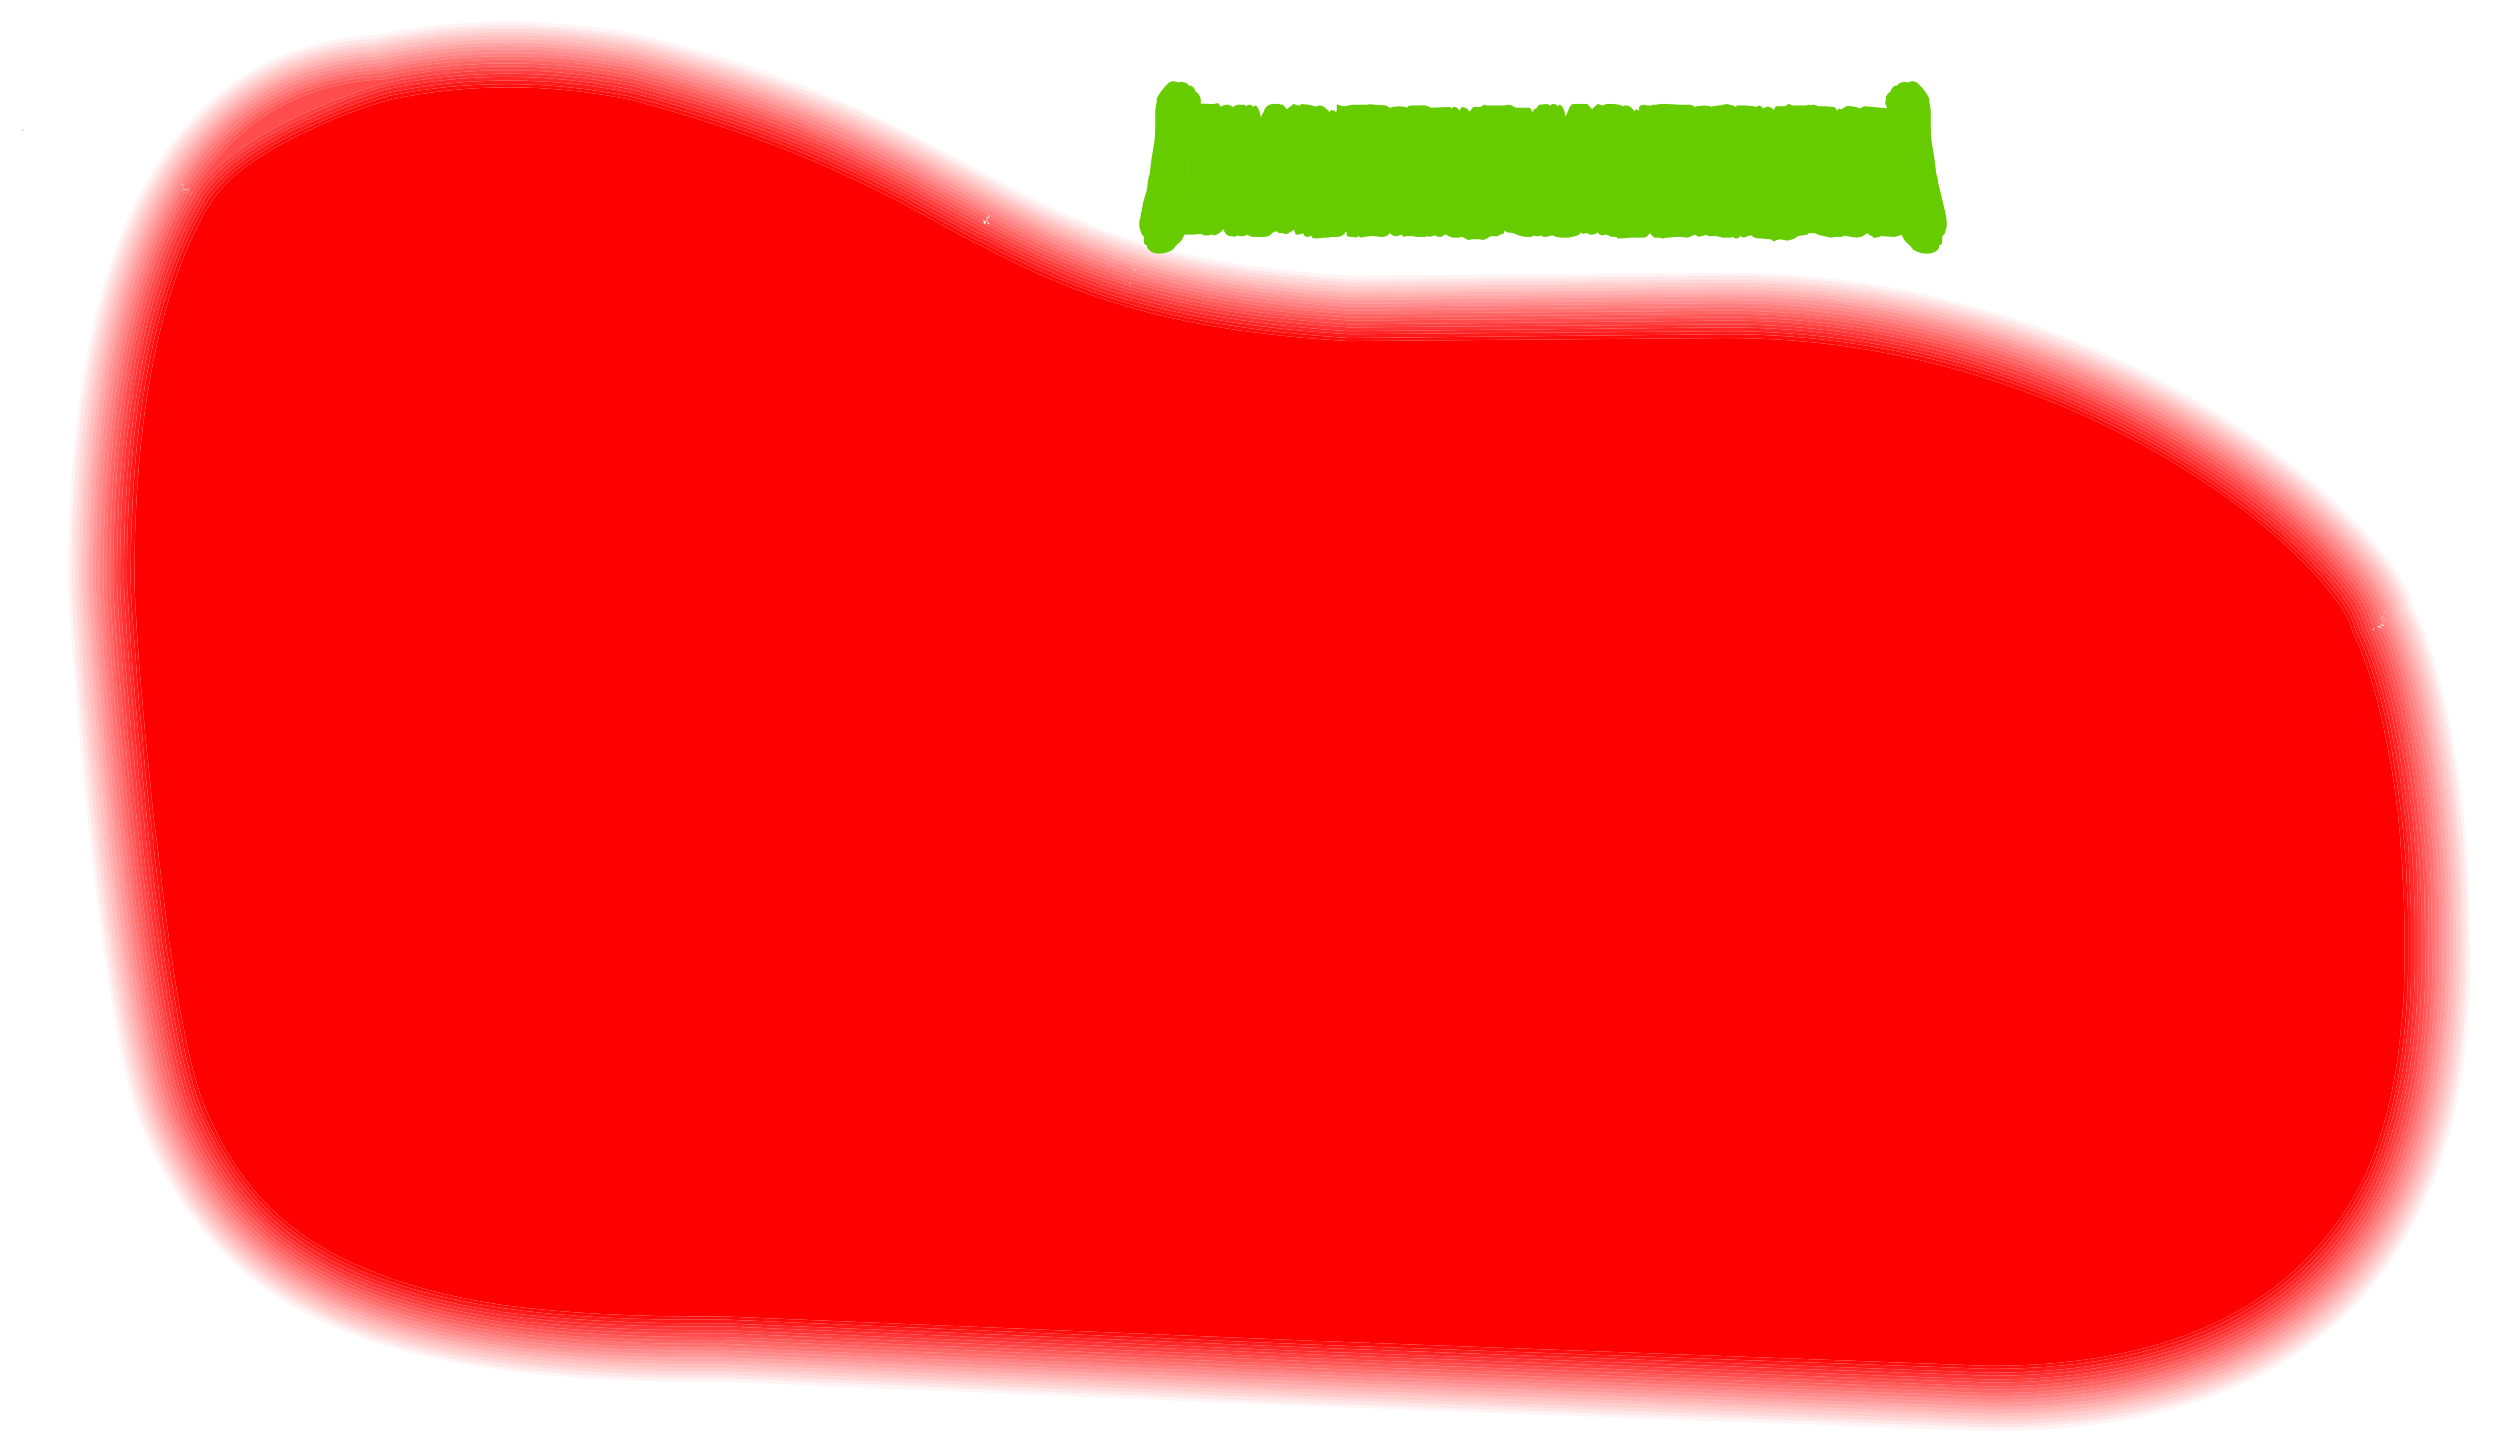 <?xml version="1.0" encoding="UTF-8" standalone="no"?>
<svg xmlns:ffdec="https://www.free-decompiler.com/flash" xmlns:xlink="http://www.w3.org/1999/xlink" ffdec:objectType="frame" height="668.15px" width="1151.85px" xmlns="http://www.w3.org/2000/svg">
  <g transform="matrix(1.0, 0.0, 0.0, 1.0, 0.0, 0.0)">
    <use ffdec:characterId="322" height="95.45" transform="matrix(7.0, 0.0, 0.0, 7.0, 0.0, 0.0)" width="164.55" xlink:href="#shape0"/>
    <use ffdec:characterId="3" height="79.45" id="am_Header" transform="matrix(1.0, 0.0, 0.0, 1.0, 524.9, 37.4)" width="372.05" xlink:href="#sprite0"/>
  </g>
  <defs>
    <g id="shape0" transform="matrix(1.0, 0.0, 0.0, 1.0, 0.0, 0.0)">
      <path d="M164.55 0.0 L164.55 95.45 0.0 95.45 0.0 0.0 164.55 0.0" fill="#2f2b24" fill-opacity="0.0" fill-rule="evenodd" stroke="none"/>
      <path d="M156.25 41.45 L156.2 41.5 156.15 41.45 156.25 41.35 156.25 41.45 M74.4 18.6 L74.45 18.6 74.4 18.6 M156.3 41.4 L156.3 41.35 156.3 41.4" fill="#e0c997" fill-opacity="0.247" fill-rule="evenodd" stroke="none"/>
      <path d="M12.65 12.7 L12.65 12.75 12.6 12.75 12.6 12.7 12.65 12.7 12.65 12.7 M65.0 14.45 L65.0 14.5 64.95 14.55 64.9 14.55 64.9 14.6 64.9 14.55 64.9 14.5 65.0 14.45 64.95 14.4 64.95 14.35 64.9 14.35 64.9 14.3 65.0 14.35 65.0 14.45 M64.75 14.5 L64.8 14.55 Q64.8 14.6 64.8 14.7 L64.9 14.6 64.85 14.75 64.8 14.75 64.75 14.65 64.7 14.5 64.75 14.5 M65.1 14.65 L65.1 14.7 65.1 14.65 M74.45 18.6 L74.3 18.8 74.4 18.6 74.45 18.6 M156.3 41.4 L156.3 41.35 156.35 41.4 156.3 41.4 M65.0 14.65 L65.0 14.6 65.0 14.65 65.0 14.7 65.1 14.7 65.0 14.8 65.0 14.65 M12.25 12.5 L12.25 12.45 12.25 12.5" fill="#e0c997" fill-opacity="0.298" fill-rule="evenodd" stroke="none"/>
      <path d="M12.25 12.7 L12.15 12.7 12.25 12.7 M156.75 41.35 L156.7 41.3 156.7 41.35 Q156.55 41.3 156.45 41.2 L156.65 41.2 156.75 41.35 M65.0 14.35 L65.0 14.45 65.0 14.35 M65.0 14.5 L64.95 14.55 65.0 14.5 M64.9 14.55 L64.9 14.5 64.9 14.55 64.9 14.6 64.8 14.7 Q64.8 14.6 64.8 14.55 L64.9 14.55 M64.95 14.4 L64.9 14.35 64.95 14.35 64.95 14.4 M65.0 14.6 L65.1 14.65 65.1 14.7 65.0 14.7 65.0 14.65 65.0 14.6 M11.9 12.3 L11.9 12.3 M156.85 41.1 L156.95 41.2 156.8 41.2 156.75 41.15 156.75 41.15 156.75 41.1 156.85 41.1 M12.0 12.55 L12.0 12.45 12.05 12.4 12.05 12.35 12.05 12.35 12.05 12.4 12.2 12.45 12.25 12.45 12.25 12.5 12.25 12.45 12.25 12.45 12.45 12.55 12.25 12.5 12.1 12.45 12.05 12.4 Q12.0 12.5 12.05 12.55 L12.0 12.55" fill="#e0c997" fill-opacity="0.349" fill-rule="evenodd" stroke="none"/>
      <path d="M157.1 41.0 L157.0 41.0 156.95 41.0 157.0 41.0 157.05 41.0 157.1 41.0 M65.1 14.15 L65.15 14.2 65.05 14.35 65.0 14.35 65.1 14.15 M156.65 41.1 L156.6 41.05 Q156.65 41.1 156.75 41.1 L156.75 41.15 156.7 41.1 156.75 41.15 156.65 41.05 156.65 41.1 M12.25 12.5 L12.25 12.5" fill="#e0c997" fill-opacity="0.4" fill-rule="evenodd" stroke="none"/>
      <path d="M11.95 12.05 L12.05 12.15 Q12.1 12.25 12.05 12.35 L12.05 12.2 11.95 12.1 11.95 12.05 M11.85 12.3 L11.9 12.3 11.85 12.3 M156.75 40.8 Q156.75 40.7 156.75 40.65 L156.9 40.55 156.9 40.6 156.85 40.6 Q156.8 40.65 156.75 40.75 L156.75 40.8 M156.65 41.1 L156.65 41.05 156.75 41.15 156.75 41.15 156.7 41.1 156.65 41.1" fill="#e0c997" fill-opacity="0.447" fill-rule="evenodd" stroke="none"/>
      <path d="M11.85 12.25 L11.85 12.3 11.85 12.25 M157.05 40.25 L157.05 40.3 156.85 40.35 157.05 40.25 M74.6 17.7 L74.65 17.7 74.7 17.75 74.75 17.75 74.75 17.85 74.6 17.7 M157.0 40.8 L156.95 40.75 157.0 40.85 157.0 40.8 M74.75 17.75 L74.75 17.75" fill="#e0c997" fill-opacity="0.498" fill-rule="evenodd" stroke="none"/>
      <path d="M1.55 8.5 L1.45 8.7 1.45 8.5 1.55 8.5" fill="#e0c997" fill-rule="evenodd" stroke="none"/>
      <path d="M20.5 8.5 L20.55 8.5 20.6 8.45 Q23.3 7.2 25.75 6.55 33.35 4.95 41.45 6.55 49.05 8.55 55.0 11.25 57.1 12.2 59.55 13.45 L59.6 13.5 64.0 15.9 64.05 15.95 64.1 15.95 64.3 16.05 64.35 16.05 Q69.55 18.85 73.95 20.1 L74.0 20.15 74.1 20.15 Q80.1 21.95 88.75 22.45 L88.85 22.45 113.65 22.25 Q122.0 22.25 130.05 24.7 137.0 26.8 143.15 30.5 148.25 33.6 151.75 37.15 154.0 39.5 154.65 40.95 L154.65 41.0 154.9 41.75 154.95 41.85 155.0 41.9 Q156.25 44.6 157.1 48.9 L157.45 50.8 Q157.9 53.5 158.05 56.15 L158.05 56.2 158.1 56.7 158.15 57.85 Q158.25 59.7 158.25 60.6 L158.25 63.8 Q158.25 66.05 158.0 68.0 157.5 73.45 155.55 77.6 L155.55 77.65 155.45 77.7 155.45 77.8 Q149.2 89.9 130.95 89.9 L86.35 88.25 47.7 86.65 47.35 86.65 Q39.1 86.7 33.1 85.9 27.45 85.05 23.5 83.25 L23.45 83.25 Q19.85 81.65 17.4 79.1 15.05 76.6 13.5 72.9 L13.45 72.9 13.45 72.75 Q11.8 68.7 10.35 55.55 L10.15 54.15 9.8 50.65 9.55 48.25 9.15 43.6 Q8.85 39.35 8.85 38.1 8.85 22.0 13.7 13.6 L13.75 13.6 13.75 13.55 13.85 13.45 13.95 13.25 Q15.6 10.75 20.5 8.5" fill="#ff0000" fill-rule="evenodd" stroke="none"/>
      <path d="M20.5 8.5 Q15.6 10.75 13.95 13.25 L13.85 13.45 13.75 13.55 13.75 13.6 13.7 13.6 Q8.85 22.0 8.85 38.1 8.85 39.35 9.15 43.6 L9.55 48.25 9.8 50.65 10.15 54.15 10.35 55.55 Q11.8 68.7 13.45 72.75 L13.45 72.9 13.5 72.9 Q15.05 76.6 17.4 79.1 19.85 81.65 23.45 83.25 L23.5 83.25 Q27.45 85.05 33.1 85.9 39.1 86.7 47.35 86.65 L47.7 86.65 86.35 88.25 130.95 89.9 Q149.2 89.9 155.45 77.8 L155.45 77.7 155.55 77.65 155.55 77.6 Q157.5 73.45 158.0 68.0 158.25 66.05 158.25 63.8 L158.25 60.6 Q158.25 59.7 158.15 57.85 L158.1 56.7 158.05 56.2 158.05 56.15 Q157.9 53.5 157.45 50.8 L157.1 48.9 Q156.25 44.6 155.0 41.9 L154.95 41.85 154.9 41.75 154.65 41.0 154.65 40.95 Q154.0 39.5 151.75 37.15 148.25 33.6 143.15 30.5 137.0 26.8 130.05 24.7 122.0 22.25 113.65 22.25 L88.85 22.45 88.75 22.45 Q80.1 21.95 74.1 20.15 L74.0 20.15 73.95 20.1 Q69.55 18.85 64.35 16.05 L64.3 16.05 64.1 15.95 64.05 15.95 64.0 15.9 59.6 13.5 59.55 13.45 Q57.1 12.2 55.0 11.25 49.05 8.55 41.45 6.55 33.35 4.95 25.75 6.55 23.3 7.2 20.6 8.45 L20.55 8.5 20.5 8.5 20.5 8.5 M154.85 40.85 L154.85 40.9 155.15 41.8 155.2 41.8 Q156.5 44.5 157.35 48.9 L157.65 50.75 Q158.1 53.5 158.3 56.1 L158.3 56.15 158.35 56.7 158.4 57.85 Q158.5 59.7 158.5 60.6 L158.5 63.8 Q158.45 66.05 158.25 68.05 157.7 73.55 155.75 77.75 L155.7 77.75 155.65 77.85 155.65 77.9 Q149.35 90.1 130.95 90.1 L86.35 88.5 47.65 86.85 47.4 86.85 Q39.05 86.95 33.1 86.1 27.4 85.25 23.4 83.5 L23.35 83.45 Q19.75 81.85 17.25 79.25 14.9 76.7 13.25 73.0 L13.25 72.9 13.2 72.85 Q11.6 68.75 10.1 55.6 L9.95 54.2 9.55 50.7 9.35 48.25 Q9.1 45.95 8.95 43.6 8.6 39.35 8.6 38.1 8.6 21.9 13.5 13.5 L13.55 13.5 13.55 13.4 13.6 13.4 13.6 13.35 13.7 13.15 Q15.45 10.6 20.4 8.3 L20.45 8.3 20.45 8.25 20.55 8.25 Q23.25 7.0 25.65 6.3 33.35 4.75 41.5 6.35 49.1 8.3 55.1 11.05 57.25 12.0 59.65 13.25 L59.7 13.3 64.1 15.7 64.15 15.7 64.2 15.75 64.4 15.85 64.45 15.85 Q69.65 18.6 74.0 19.9 L74.1 19.9 74.1 19.95 74.15 19.95 Q80.15 21.7 88.8 22.25 L88.85 22.25 113.65 22.0 Q122.05 22.0 130.1 24.45 137.1 26.6 143.25 30.3 148.35 33.45 151.9 37.0 154.2 39.35 154.85 40.85" fill="#ff0000" fill-opacity="0.949" fill-rule="evenodd" stroke="none"/>
      <path d="M155.05 40.8 L155.35 41.6 155.4 41.7 155.4 41.65 Q156.7 44.4 157.55 48.85 L157.9 50.7 Q158.3 53.45 158.55 56.1 L158.55 56.7 158.6 57.85 Q158.7 59.7 158.7 60.6 L158.7 63.8 Q158.7 66.05 158.45 68.05 157.9 73.6 155.9 77.9 L155.85 77.95 155.85 78.0 Q149.5 90.35 130.95 90.35 L86.35 88.7 47.65 87.1 47.4 87.1 Q39.05 87.15 33.05 86.35 27.35 85.5 23.3 83.7 L23.25 83.65 Q19.6 82.05 17.1 79.4 14.7 76.8 13.05 73.05 L13.05 73.0 13.0 73.0 13.0 72.9 Q11.35 68.8 9.85 55.6 L9.7 54.2 9.35 50.7 9.1 48.25 Q8.9 45.95 8.7 43.65 8.4 39.35 8.35 38.1 8.35 21.85 13.35 13.35 L13.4 13.3 13.4 13.25 13.5 13.05 Q15.25 10.45 20.35 8.05 L20.45 8.05 Q23.15 6.8 25.6 6.1 33.3 4.5 41.55 6.1 49.15 8.1 55.2 10.85 57.3 11.8 59.75 13.05 L59.8 13.1 64.2 15.5 64.5 15.65 64.5 15.6 Q69.7 18.4 74.05 19.7 L74.15 19.7 Q80.2 21.5 88.8 22.0 L88.85 22.0 113.65 21.8 Q122.05 21.8 130.2 24.25 137.2 26.4 143.4 30.15 148.5 33.25 152.05 36.85 154.45 39.25 155.05 40.8 M154.85 40.85 Q154.2 39.35 151.9 37.0 148.35 33.45 143.25 30.3 137.1 26.6 130.1 24.45 122.05 22.0 113.65 22.0 L88.85 22.25 88.8 22.25 Q80.15 21.7 74.15 19.95 L74.1 19.95 74.1 19.9 74.0 19.9 Q69.65 18.6 64.45 15.85 L64.4 15.85 64.2 15.75 64.15 15.7 64.1 15.7 59.7 13.3 59.65 13.25 Q57.25 12.0 55.1 11.05 49.1 8.3 41.5 6.35 33.35 4.75 25.65 6.3 23.25 7.0 20.55 8.25 L20.45 8.25 20.45 8.3 20.4 8.3 Q15.45 10.6 13.7 13.15 L13.6 13.35 13.6 13.4 13.55 13.4 13.55 13.5 13.5 13.5 Q8.6 21.9 8.6 38.1 8.6 39.35 8.95 43.6 9.1 45.95 9.35 48.25 L9.55 50.7 9.95 54.2 10.1 55.6 Q11.6 68.75 13.2 72.85 L13.25 72.9 13.25 73.0 Q14.9 76.7 17.25 79.25 19.75 81.85 23.35 83.45 L23.4 83.5 Q27.4 85.25 33.1 86.1 39.05 86.95 47.4 86.85 L47.65 86.85 86.35 88.5 130.95 90.1 Q149.35 90.1 155.65 77.9 L155.65 77.85 155.7 77.75 155.75 77.75 Q157.7 73.55 158.25 68.05 158.45 66.05 158.5 63.8 L158.5 60.6 Q158.5 59.7 158.4 57.85 L158.35 56.7 158.3 56.15 158.3 56.1 Q158.1 53.5 157.65 50.75 L157.35 48.9 Q156.5 44.5 155.2 41.8 L155.15 41.8 154.85 40.9 154.85 40.85" fill="#ff0000" fill-opacity="0.898" fill-rule="evenodd" stroke="none"/>
      <path d="M155.25 40.7 L155.3 40.75 155.55 41.5 155.6 41.55 Q156.9 44.3 157.8 48.8 L158.1 50.7 Q158.55 53.45 158.75 56.1 L158.75 56.15 158.8 56.65 158.85 57.85 Q158.95 59.7 158.95 60.6 L158.95 63.8 Q158.9 66.05 158.7 68.1 158.15 73.7 156.1 78.0 L156.05 78.1 Q149.7 90.55 130.95 90.55 L86.35 88.95 47.65 87.3 47.4 87.3 Q39.05 87.4 33.0 86.55 27.25 85.7 23.2 83.9 L23.15 83.9 Q19.45 82.25 16.9 79.55 14.5 76.95 12.85 73.1 L12.8 73.1 12.8 73.0 Q11.15 68.9 9.65 55.65 L9.5 54.25 9.1 50.7 8.9 48.3 8.5 43.65 Q8.15 39.35 8.15 38.1 8.15 21.75 13.15 13.25 L13.15 13.2 13.2 13.2 13.2 13.15 13.3 12.95 Q15.05 10.25 20.25 7.85 L20.35 7.85 Q23.1 6.55 25.55 5.85 33.3 4.25 41.6 5.9 49.25 7.9 55.3 10.65 57.45 11.6 59.9 12.9 L64.3 15.3 64.4 15.35 64.6 15.4 Q69.8 18.2 74.1 19.45 L74.15 19.45 74.2 19.5 74.25 19.5 Q80.2 21.25 88.8 21.8 L88.85 21.8 113.65 21.55 Q122.1 21.55 130.25 24.05 137.3 26.2 143.5 29.95 148.65 33.1 152.2 36.7 154.65 39.15 155.25 40.7 M155.05 40.8 Q154.45 39.25 152.05 36.85 148.5 33.25 143.4 30.15 137.2 26.4 130.2 24.25 122.05 21.8 113.65 21.8 L88.85 22.0 88.8 22.0 Q80.2 21.5 74.15 19.7 L74.05 19.7 Q69.7 18.4 64.5 15.6 L64.5 15.65 64.2 15.5 59.8 13.1 59.75 13.05 Q57.3 11.8 55.2 10.85 49.15 8.1 41.55 6.1 33.3 4.5 25.6 6.1 23.15 6.8 20.45 8.05 L20.35 8.05 Q15.25 10.45 13.5 13.05 L13.4 13.25 13.4 13.3 13.35 13.35 Q8.35 21.85 8.35 38.1 8.4 39.35 8.7 43.65 8.9 45.95 9.1 48.25 L9.35 50.7 9.7 54.2 9.85 55.6 Q11.35 68.8 13.0 72.9 L13.0 73.0 13.05 73.0 13.05 73.05 Q14.7 76.8 17.1 79.4 19.6 82.05 23.25 83.65 L23.3 83.7 Q27.35 85.5 33.05 86.35 39.05 87.15 47.4 87.1 L47.65 87.1 86.35 88.7 130.95 90.35 Q149.5 90.35 155.85 78.0 L155.85 77.95 155.9 77.9 Q157.9 73.6 158.45 68.05 158.7 66.05 158.7 63.8 L158.7 60.6 Q158.7 59.7 158.6 57.85 L158.55 56.7 158.55 56.1 Q158.3 53.45 157.9 50.7 L157.55 48.85 Q156.7 44.4 155.4 41.65 L155.4 41.7 155.35 41.6 155.05 40.8" fill="#ff0000" fill-opacity="0.847" fill-rule="evenodd" stroke="none"/>
      <path d="M155.5 40.65 L155.8 41.5 Q157.15 44.25 158.0 48.75 L158.35 50.65 Q158.8 53.45 159.0 56.1 L159.05 56.65 Q159.05 57.05 159.1 57.8 159.15 59.7 159.15 60.6 L159.15 63.8 Q159.15 66.1 158.9 68.1 158.35 73.75 156.3 78.1 L156.3 78.15 156.25 78.15 156.25 78.2 Q149.85 90.8 130.95 90.8 L86.35 89.15 47.65 87.55 47.4 87.55 Q39.0 87.6 33.0 86.8 27.2 85.9 23.1 84.1 L23.05 84.1 Q19.3 82.4 16.75 79.7 14.3 77.1 12.6 73.2 L12.6 73.1 Q10.9 68.95 9.4 55.65 L9.25 54.25 8.9 50.75 8.65 48.3 Q8.45 46.0 8.25 43.7 7.9 39.35 7.9 38.1 7.9 21.65 12.95 13.1 L13.0 13.1 13.0 13.05 13.1 12.85 Q14.85 10.1 20.2 7.65 L20.25 7.6 Q23.0 6.35 25.45 5.65 33.3 4.05 41.6 5.65 49.35 7.65 55.4 10.45 57.55 11.4 60.0 12.7 L64.45 15.1 64.65 15.2 Q69.85 17.95 74.2 19.25 L74.3 19.25 Q80.25 21.05 88.85 21.55 L113.65 21.35 Q122.15 21.35 130.3 23.85 137.4 25.95 143.6 29.75 148.8 32.9 152.4 36.55 154.85 39.0 155.5 40.65 M155.25 40.7 Q154.65 39.15 152.2 36.7 148.65 33.1 143.5 29.95 137.3 26.2 130.25 24.05 122.1 21.55 113.65 21.55 L88.85 21.8 88.8 21.8 Q80.2 21.25 74.25 19.5 L74.2 19.5 74.15 19.45 74.1 19.45 Q69.8 18.2 64.6 15.4 L64.4 15.35 64.3 15.3 59.9 12.9 Q57.45 11.6 55.3 10.65 49.25 7.9 41.6 5.9 33.3 4.25 25.55 5.85 23.1 6.55 20.35 7.85 L20.25 7.85 Q15.05 10.25 13.3 12.95 L13.2 13.15 13.2 13.2 13.15 13.2 13.15 13.25 Q8.15 21.75 8.15 38.1 8.15 39.35 8.5 43.65 L8.9 48.3 9.1 50.7 9.5 54.25 9.65 55.65 Q11.15 68.9 12.8 73.0 L12.8 73.1 12.85 73.1 Q14.5 76.95 16.9 79.55 19.45 82.25 23.15 83.9 L23.2 83.9 Q27.25 85.7 33.0 86.55 39.05 87.4 47.4 87.3 L47.65 87.3 86.35 88.95 130.95 90.55 Q149.7 90.55 156.05 78.1 L156.1 78.0 Q158.15 73.7 158.7 68.1 158.9 66.05 158.95 63.8 L158.95 60.6 Q158.95 59.7 158.85 57.85 L158.8 56.65 158.75 56.15 158.75 56.1 Q158.55 53.45 158.1 50.7 L157.8 48.8 Q156.9 44.3 155.6 41.55 L155.55 41.5 155.3 40.75 155.25 40.7" fill="#ff0000" fill-opacity="0.8" fill-rule="evenodd" stroke="none"/>
      <path d="M155.7 40.6 L156.0 41.4 Q157.35 44.15 158.25 48.7 L158.55 50.6 Q159.0 53.4 159.2 56.1 159.2 56.2 159.3 56.25 159.2 56.25 159.3 57.8 159.4 59.7 159.4 60.6 L159.4 63.8 Q159.35 66.1 159.15 68.1 158.6 73.8 156.5 78.2 L156.45 78.3 Q150.0 91.0 130.95 91.0 L86.35 89.4 47.6 87.75 47.4 87.75 Q39.0 87.85 32.95 87.0 27.15 86.15 23.0 84.3 19.2 82.6 16.6 79.85 14.1 77.2 12.4 73.3 L12.35 73.15 Q10.7 69.05 9.2 55.7 L9.05 54.3 8.65 50.75 8.4 48.35 8.4 48.3 8.05 43.7 Q7.7 39.35 7.7 38.1 7.7 21.55 12.75 13.0 L12.8 13.0 12.9 12.7 Q14.7 9.9 20.15 7.4 22.95 6.15 25.4 5.45 33.3 3.8 41.65 5.45 49.4 7.45 55.5 10.2 57.65 11.2 60.15 12.5 L64.55 14.9 64.6 14.95 64.75 15.0 Q69.95 17.75 74.25 19.05 L74.35 19.05 Q80.3 20.8 88.85 21.35 L113.65 21.1 Q122.15 21.1 130.4 23.6 137.5 25.75 143.75 29.55 148.95 32.75 152.55 36.35 155.05 38.95 155.7 40.6 M155.5 40.65 Q154.85 39.0 152.4 36.55 148.8 32.9 143.6 29.75 137.4 25.95 130.3 23.85 122.15 21.35 113.65 21.35 L88.85 21.55 Q80.25 21.05 74.3 19.25 L74.2 19.25 Q69.85 17.95 64.65 15.2 L64.45 15.1 60.0 12.7 Q57.55 11.4 55.4 10.45 49.35 7.65 41.6 5.65 33.3 4.05 25.45 5.65 23.0 6.35 20.25 7.6 L20.2 7.65 Q14.85 10.1 13.1 12.85 L13.0 13.05 13.0 13.1 12.95 13.1 Q7.9 21.65 7.9 38.1 7.9 39.35 8.25 43.7 8.45 46.0 8.65 48.3 L8.9 50.75 9.25 54.25 9.4 55.65 Q10.9 68.95 12.6 73.1 L12.6 73.2 Q14.3 77.1 16.75 79.7 19.3 82.4 23.05 84.1 L23.1 84.1 Q27.2 85.9 33.0 86.8 39.0 87.6 47.4 87.55 L47.65 87.55 86.35 89.15 130.95 90.8 Q149.85 90.8 156.25 78.2 L156.25 78.15 156.3 78.15 156.3 78.1 Q158.35 73.75 158.9 68.1 159.15 66.1 159.15 63.8 L159.15 60.6 Q159.15 59.7 159.1 57.8 159.05 57.05 159.05 56.65 L159.0 56.1 Q158.8 53.45 158.35 50.65 L158.0 48.75 Q157.15 44.25 155.8 41.5 L155.5 40.65" fill="#ff0000" fill-opacity="0.749" fill-rule="evenodd" stroke="none"/>
      <path d="M155.7 40.6 Q155.05 38.95 152.55 36.35 148.95 32.75 143.75 29.55 137.5 25.75 130.4 23.6 122.15 21.1 113.65 21.1 L88.85 21.35 Q80.3 20.8 74.35 19.05 L74.25 19.05 Q69.95 17.75 64.75 15.0 L64.6 14.95 64.55 14.9 60.15 12.5 Q57.65 11.2 55.5 10.2 49.4 7.45 41.65 5.45 33.3 3.8 25.4 5.45 22.95 6.15 20.15 7.4 14.7 9.9 12.9 12.7 L12.8 13.0 12.75 13.0 Q7.7 21.55 7.7 38.1 7.7 39.35 8.05 43.7 L8.4 48.3 8.4 48.35 8.65 50.75 9.05 54.3 9.2 55.7 Q10.7 69.05 12.35 73.15 L12.4 73.3 Q14.1 77.2 16.6 79.85 19.2 82.6 23.0 84.3 27.15 86.15 32.95 87.0 39.0 87.85 47.4 87.75 L47.6 87.75 86.35 89.4 130.95 91.0 Q150.0 91.0 156.45 78.3 L156.5 78.2 Q158.6 73.8 159.15 68.1 159.35 66.1 159.4 63.8 L159.4 60.6 Q159.4 59.7 159.3 57.8 159.2 56.25 159.3 56.25 159.2 56.2 159.2 56.1 159.0 53.4 158.55 50.6 L158.25 48.7 Q157.35 44.15 156.0 41.4 L155.7 40.6 M12.65 12.7 L12.65 12.65 12.7 12.65 Q17.0 5.75 24.8 5.25 L25.1 5.25 25.35 5.2 Q33.3 3.55 41.7 5.2 49.45 7.25 55.6 10.0 57.75 11.0 60.25 12.3 L60.35 12.35 60.4 12.4 64.65 14.7 64.75 14.75 64.8 14.75 64.85 14.8 64.9 14.8 Q70.0 17.55 74.3 18.8 L74.4 18.85 Q80.35 20.6 88.85 21.1 L89.15 21.1 113.65 20.9 Q122.2 20.9 130.45 23.4 137.55 25.55 143.85 29.35 149.1 32.55 152.7 36.2 155.3 38.8 155.9 40.5 L155.95 40.5 155.95 40.55 Q156.0 40.85 156.15 41.15 L156.15 41.2 156.2 41.25 156.2 41.3 156.25 41.35 156.15 41.45 156.2 41.5 156.25 41.45 Q157.6 44.2 158.45 48.65 L158.45 48.7 158.6 49.5 158.65 49.7 158.8 50.55 Q159.25 53.4 159.45 56.1 L159.45 56.15 Q159.6 58.45 159.6 60.6 L159.65 63.8 Q159.6 66.1 159.4 68.15 158.8 73.9 156.7 78.3 L156.7 78.35 156.65 78.4 Q150.15 91.25 130.95 91.25 L86.3 89.6 47.6 88.0 47.4 88.0 Q39.0 88.05 32.9 87.2 27.05 86.35 22.9 84.5 19.05 82.8 16.4 80.0 13.9 77.35 12.2 73.4 L12.2 73.3 12.15 73.25 Q10.5 69.1 8.95 55.75 L8.95 55.7 8.8 54.3 Q8.5 51.75 8.3 49.2 L8.2 48.35 Q8.0 46.05 7.8 43.7 7.45 39.35 7.45 38.1 7.45 21.5 12.55 12.9 L12.6 12.85 12.6 12.8 12.65 12.75 12.65 12.7" fill="#ff0000" fill-opacity="0.698" fill-rule="evenodd" stroke="none"/>
      <path d="M156.25 41.35 L156.2 41.3 156.2 41.25 156.15 41.2 156.15 41.15 Q156.0 40.85 155.95 40.55 L155.95 40.5 155.9 40.5 Q155.3 38.8 152.7 36.2 149.1 32.55 143.85 29.35 137.55 25.55 130.45 23.4 122.2 20.9 113.65 20.9 L89.15 21.1 88.85 21.1 Q80.35 20.6 74.4 18.85 L74.3 18.8 Q70.0 17.55 64.9 14.8 L64.85 14.8 64.8 14.75 64.75 14.75 64.65 14.7 60.4 12.4 60.35 12.35 60.25 12.3 Q57.75 11.0 55.6 10.0 49.45 7.25 41.7 5.2 33.3 3.55 25.35 5.2 L25.1 5.25 24.8 5.25 Q17.0 5.75 12.7 12.65 L12.65 12.65 12.65 12.7 12.65 12.7 12.6 12.7 12.6 12.75 12.65 12.75 12.6 12.8 12.6 12.85 12.55 12.9 Q7.45 21.5 7.45 38.1 7.45 39.35 7.8 43.7 8.0 46.05 8.2 48.35 L8.3 49.2 Q8.5 51.75 8.8 54.3 L8.95 55.7 8.95 55.75 Q10.5 69.1 12.15 73.25 L12.2 73.3 12.2 73.4 Q13.9 77.35 16.4 80.0 19.05 82.8 22.9 84.5 27.05 86.35 32.9 87.2 39.0 88.05 47.4 88.0 L47.6 88.0 86.3 89.6 130.95 91.25 Q150.15 91.25 156.65 78.4 L156.7 78.35 156.7 78.3 Q158.8 73.9 159.4 68.15 159.6 66.1 159.65 63.8 L159.6 60.6 Q159.6 58.45 159.45 56.15 L159.45 56.1 Q159.25 53.4 158.8 50.55 L158.65 49.7 158.6 49.5 158.45 48.7 158.45 48.65 Q157.6 44.2 156.25 41.45 L156.25 41.35 M74.45 18.6 L74.5 18.6 Q80.4 20.35 88.85 20.9 L89.15 20.9 113.65 20.65 Q122.25 20.65 130.5 23.2 137.65 25.35 143.95 29.15 149.25 32.35 152.9 36.05 155.5 38.75 156.15 40.45 L156.15 40.5 Q156.2 40.8 156.35 41.05 L156.35 41.1 156.4 41.15 Q157.8 44.0 158.7 48.65 L158.85 49.5 158.85 49.65 159.0 50.55 Q159.45 53.35 159.65 56.05 L159.65 56.15 Q159.85 58.4 159.85 60.6 L159.85 63.8 Q159.8 66.15 159.6 68.15 159.05 73.95 156.9 78.4 L156.9 78.45 156.85 78.5 Q150.3 91.45 130.95 91.45 L86.3 89.85 47.6 88.2 47.4 88.2 Q38.95 88.3 32.9 87.45 27.0 86.55 22.8 84.7 18.9 83.0 16.25 80.15 13.7 77.45 12.0 73.45 L11.95 73.45 11.95 73.3 Q10.25 69.15 8.75 55.75 L8.55 54.35 8.55 54.3 Q8.3 51.8 8.05 49.2 L7.95 48.35 7.55 43.75 Q7.25 39.35 7.25 38.1 7.25 21.4 12.35 12.75 L12.4 12.7 12.4 12.65 12.45 12.65 12.45 12.6 Q12.4 12.65 12.3 12.7 L12.25 12.7 12.4 12.65 12.4 12.6 12.45 12.6 12.45 12.45 12.35 12.3 12.45 12.4 12.5 12.5 12.45 12.55 12.5 12.55 Q16.85 5.5 24.8 5.05 L25.05 5.05 25.3 5.0 Q33.3 3.35 41.75 5.0 49.55 7.0 55.7 9.8 57.85 10.8 60.4 12.1 L60.5 12.2 64.75 14.5 64.7 14.5 64.75 14.65 64.8 14.75 64.85 14.75 64.9 14.6 64.9 14.55 64.95 14.55 64.95 14.6 65.0 14.6 65.0 14.65 65.0 14.8 65.1 14.7 Q70.15 17.35 74.35 18.6 L74.4 18.6 74.3 18.8 74.45 18.6 M156.3 41.35 L156.3 41.4 156.35 41.4 156.3 41.35" fill="#ff0000" fill-opacity="0.647" fill-rule="evenodd" stroke="none"/>
      <path d="M12.25 12.7 L12.3 12.7 Q12.4 12.65 12.45 12.6 L12.45 12.65 12.4 12.65 12.4 12.7 12.35 12.75 Q7.25 21.4 7.25 38.1 7.25 39.35 7.55 43.75 L7.95 48.35 8.05 49.2 Q8.3 51.8 8.55 54.3 L8.55 54.35 8.75 55.75 Q10.25 69.15 11.95 73.3 L11.95 73.45 12.0 73.45 Q13.7 77.45 16.25 80.15 18.9 83.0 22.8 84.7 27.0 86.55 32.9 87.45 38.95 88.3 47.4 88.2 L47.6 88.2 86.3 89.85 130.95 91.45 Q150.3 91.45 156.85 78.5 L156.9 78.45 156.9 78.4 Q159.05 73.95 159.6 68.15 159.8 66.15 159.85 63.8 L159.85 60.6 Q159.85 58.4 159.65 56.15 L159.65 56.05 Q159.45 53.35 159.0 50.55 L158.85 49.65 158.85 49.5 158.7 48.65 Q157.8 44.0 156.4 41.15 L156.35 41.1 156.35 41.05 Q156.2 40.8 156.15 40.5 L156.15 40.45 Q155.5 38.75 152.9 36.05 149.25 32.35 143.95 29.15 137.65 25.35 130.5 23.2 122.25 20.65 113.65 20.65 L89.15 20.9 88.85 20.9 Q80.4 20.35 74.5 18.6 L74.45 18.6 74.4 18.6 74.35 18.6 Q70.15 17.35 65.1 14.7 L65.1 14.65 65.0 14.6 64.95 14.6 64.95 14.55 64.9 14.55 64.95 14.55 65.0 14.5 65.0 14.45 65.0 14.35 65.05 14.35 65.05 14.4 65.1 14.4 Q70.2 17.1 74.45 18.4 L74.55 18.4 Q80.45 20.15 88.9 20.65 L89.15 20.65 113.65 20.45 Q122.25 20.45 130.6 22.95 137.75 25.15 144.1 28.95 149.4 32.2 153.05 35.9 155.75 38.65 156.35 40.4 L156.4 40.4 156.4 40.45 Q156.45 40.7 156.55 40.95 L156.55 41.0 156.6 41.0 156.6 41.05 156.65 41.2 156.45 41.2 Q156.55 41.3 156.7 41.35 L156.7 41.3 156.75 41.35 Q158.05 44.15 158.9 48.6 L158.9 48.65 159.05 49.45 159.1 49.6 159.25 50.5 Q159.7 53.35 159.9 56.05 L159.9 56.15 Q160.05 58.4 160.05 60.6 L160.1 63.8 Q160.05 66.15 159.85 68.2 159.25 74.05 157.1 78.55 L157.05 78.6 Q150.5 91.7 130.95 91.7 L86.3 90.05 47.6 88.45 47.4 88.45 Q38.95 88.5 32.85 87.65 26.9 86.8 22.75 84.95 18.8 83.2 16.1 80.35 13.5 77.55 11.75 73.55 L11.75 73.4 Q10.0 69.25 8.5 55.8 L8.5 55.75 8.35 54.4 8.35 54.35 Q8.05 51.8 7.85 49.25 L7.75 48.4 7.35 43.75 Q7.0 39.35 7.0 38.1 7.0 21.4 12.15 12.7 L12.25 12.7 M64.9 14.5 L64.9 14.55 64.8 14.55 64.75 14.5 60.5 12.2 60.4 12.1 Q57.85 10.8 55.7 9.8 49.55 7.0 41.75 5.0 33.3 3.35 25.3 5.0 L25.05 5.05 24.8 5.05 Q16.85 5.5 12.5 12.55 L12.45 12.55 12.5 12.5 12.45 12.4 12.35 12.3 Q16.8 5.3 24.8 4.8 L25.05 4.8 25.25 4.75 Q33.25 3.1 41.8 4.75 49.6 6.8 55.75 9.6 57.95 10.6 60.5 11.9 L60.6 12.0 64.9 14.3 64.9 14.35 64.95 14.4 65.0 14.45 64.9 14.5" fill="#ff0000" fill-opacity="0.6" fill-rule="evenodd" stroke="none"/>
      <path d="M12.15 12.7 Q7.0 21.4 7.0 38.1 7.0 39.35 7.35 43.75 L7.75 48.4 7.85 49.25 Q8.05 51.8 8.35 54.35 L8.35 54.4 8.5 55.75 8.5 55.8 Q10.0 69.25 11.75 73.4 L11.75 73.55 Q13.5 77.55 16.1 80.35 18.8 83.2 22.75 84.95 26.9 86.8 32.85 87.65 38.95 88.5 47.4 88.45 L47.6 88.45 86.3 90.05 130.95 91.7 Q150.5 91.7 157.05 78.6 L157.1 78.55 Q159.25 74.05 159.85 68.2 160.05 66.15 160.1 63.8 L160.05 60.6 Q160.05 58.4 159.9 56.15 L159.9 56.05 Q159.7 53.35 159.25 50.5 L159.1 49.6 159.05 49.45 158.9 48.65 158.9 48.6 Q158.05 44.15 156.75 41.35 L156.65 41.2 156.6 41.05 156.6 41.0 156.55 41.0 156.55 40.95 Q156.45 40.7 156.4 40.45 L156.4 40.4 156.35 40.4 Q155.75 38.65 153.05 35.9 149.4 32.2 144.1 28.95 137.75 25.15 130.6 22.95 122.25 20.45 113.65 20.45 L89.15 20.65 88.9 20.65 Q80.45 20.15 74.55 18.4 L74.45 18.4 Q70.2 17.1 65.1 14.4 L65.05 14.4 65.05 14.35 65.0 14.35 65.05 14.35 65.15 14.2 Q70.25 16.9 74.5 18.15 L74.6 18.15 74.6 18.2 Q80.5 19.9 88.9 20.45 L89.15 20.45 113.65 20.2 Q122.3 20.2 130.65 22.75 137.85 24.95 144.2 28.8 149.5 32.0 153.2 35.75 155.95 38.55 156.6 40.35 L156.6 40.4 Q156.65 40.65 156.75 40.85 L156.75 40.8 156.75 40.9 156.8 40.85 156.8 40.9 156.9 41.0 156.95 41.0 156.9 41.0 Q156.8 40.95 156.8 40.9 L156.8 40.95 156.85 41.1 156.75 41.1 Q156.65 41.1 156.6 41.05 L156.65 41.1 156.7 41.1 156.75 41.15 156.8 41.2 156.95 41.2 Q158.25 44.05 159.1 48.55 L159.15 48.6 159.3 49.45 159.3 49.6 159.45 50.45 Q159.9 53.3 160.15 56.05 L160.15 56.1 Q160.3 58.4 160.3 60.6 L160.3 63.8 Q160.3 66.15 160.05 68.2 159.45 74.15 157.3 78.65 L157.25 78.7 Q150.65 91.9 130.95 91.9 L86.3 90.3 47.55 88.7 47.4 88.7 Q38.95 88.75 32.85 87.9 26.85 87.0 22.65 85.15 18.65 83.35 15.9 80.5 13.3 77.7 11.55 73.6 L11.55 73.55 11.5 73.5 Q9.8 69.3 8.3 55.8 L8.1 54.4 7.6 49.25 7.5 48.4 7.1 43.75 Q6.8 39.35 6.8 38.1 6.8 21.25 11.95 12.55 L12.0 12.55 12.05 12.55 Q12.0 12.5 12.05 12.4 L12.05 12.35 12.05 12.35 Q16.55 5.1 24.8 4.6 L25.0 4.6 25.2 4.55 Q33.25 2.85 41.85 4.55 49.7 6.6 55.85 9.4 58.1 10.4 60.6 11.7 L60.7 11.8 65.0 14.1 65.05 14.15 65.1 14.15 65.0 14.35 64.9 14.3 60.6 12.0 60.5 11.9 Q57.95 10.6 55.75 9.6 49.6 6.8 41.8 4.75 33.25 3.1 25.25 4.75 L25.05 4.8 24.8 4.8 Q16.8 5.3 12.35 12.3 L12.45 12.45 12.45 12.6 12.4 12.6 12.4 12.65 12.25 12.7 12.15 12.7 M12.25 12.45 L12.25 12.5 12.45 12.55 12.25 12.45 12.25 12.45 12.2 12.45 12.05 12.4 12.1 12.45 12.25 12.5 12.25 12.5 12.25 12.45" fill="#ff0000" fill-opacity="0.549" fill-rule="evenodd" stroke="none"/>
      <path d="M11.95 12.05 Q16.5 4.85 24.8 4.35 L25.15 4.35 Q33.25 2.65 41.9 4.35 49.75 6.35 55.95 9.2 58.2 10.2 60.75 11.55 L60.8 11.6 65.1 13.9 65.2 13.95 65.25 13.95 Q70.3 16.7 74.55 17.95 L74.65 17.95 Q80.55 19.7 88.9 20.2 L89.15 20.2 113.65 19.95 Q122.35 19.95 130.75 22.55 137.95 24.75 144.35 28.6 149.65 31.85 153.35 35.6 156.2 38.45 156.8 40.3 L156.85 40.3 156.85 40.35 156.9 40.55 156.75 40.65 Q156.75 40.7 156.75 40.8 L156.75 40.85 Q156.65 40.65 156.6 40.4 L156.6 40.35 Q155.95 38.55 153.2 35.75 149.5 32.0 144.2 28.8 137.85 24.95 130.65 22.75 122.3 20.2 113.65 20.2 L89.15 20.45 88.9 20.45 Q80.5 19.9 74.6 18.2 L74.6 18.15 74.5 18.15 Q70.25 16.9 65.15 14.2 L65.1 14.15 65.05 14.15 65.0 14.1 60.7 11.8 60.6 11.7 Q58.1 10.4 55.85 9.4 49.7 6.6 41.85 4.55 33.25 2.85 25.2 4.55 L25.0 4.6 24.8 4.6 Q16.55 5.1 12.05 12.35 12.1 12.25 12.05 12.15 L11.95 12.05 M11.95 12.1 L12.05 12.2 12.05 12.35 12.05 12.4 12.0 12.45 12.0 12.55 11.95 12.55 Q6.8 21.25 6.8 38.1 6.8 39.35 7.1 43.75 L7.5 48.4 7.6 49.25 8.1 54.4 8.3 55.8 Q9.8 69.3 11.5 73.5 L11.55 73.55 11.55 73.6 Q13.3 77.7 15.9 80.5 18.65 83.35 22.65 85.15 26.85 87.0 32.85 87.9 38.95 88.75 47.4 88.7 L47.55 88.7 86.3 90.3 130.95 91.9 Q150.65 91.9 157.25 78.7 L157.3 78.65 Q159.45 74.15 160.05 68.2 160.3 66.15 160.3 63.8 L160.3 60.6 Q160.3 58.4 160.15 56.1 L160.15 56.05 Q159.9 53.3 159.45 50.45 L159.3 49.6 159.3 49.45 159.15 48.6 159.1 48.55 Q158.25 44.05 156.95 41.2 L156.85 41.1 156.8 40.95 156.8 40.9 Q156.8 40.95 156.9 41.0 L156.95 41.0 157.0 41.0 157.1 41.0 Q158.45 43.85 159.35 48.5 L159.35 48.55 159.5 49.45 159.55 49.55 159.7 50.4 Q160.15 53.3 160.35 56.05 L160.35 56.1 Q160.55 58.4 160.55 60.6 L160.55 63.8 Q160.5 66.15 160.3 68.25 159.7 74.2 157.5 78.75 L157.5 78.8 Q150.8 92.15 130.95 92.15 L86.3 90.5 47.55 88.9 47.4 88.9 Q38.9 88.95 32.8 88.1 26.8 87.25 22.55 85.35 18.5 83.55 15.75 80.65 13.1 77.8 11.35 73.65 L11.3 73.6 Q9.55 69.4 8.05 55.85 L8.05 55.8 7.9 54.45 7.9 54.4 Q7.6 51.85 7.35 49.3 L7.3 48.45 7.3 48.4 Q7.05 46.1 6.9 43.8 6.55 39.35 6.55 38.1 6.55 21.2 11.8 12.4 L11.85 12.3 11.85 12.25 11.95 12.1 M11.9 12.3 L11.85 12.3 11.9 12.3 11.9 12.3" fill="#ff0000" fill-opacity="0.498" fill-rule="evenodd" stroke="none"/>
      <path d="M156.9 40.55 L156.85 40.35 156.85 40.3 156.8 40.3 Q156.2 38.45 153.35 35.6 149.65 31.85 144.35 28.6 137.95 24.75 130.75 22.55 122.35 19.95 113.65 19.95 L89.15 20.2 88.9 20.2 Q80.55 19.7 74.65 17.95 L74.55 17.95 Q70.3 16.7 65.25 13.95 L65.2 13.95 65.1 13.9 60.8 11.6 60.75 11.55 Q58.2 10.2 55.95 9.2 49.75 6.35 41.9 4.35 33.25 2.65 25.15 4.35 L24.8 4.35 Q16.5 4.85 11.95 12.05 L11.95 12.1 11.85 12.25 11.85 12.3 11.8 12.4 Q6.55 21.2 6.55 38.1 6.55 39.35 6.9 43.8 7.05 46.1 7.3 48.4 L7.3 48.45 7.35 49.3 Q7.6 51.85 7.9 54.4 L7.9 54.45 8.05 55.8 8.05 55.85 Q9.55 69.4 11.3 73.6 L11.35 73.65 Q13.1 77.8 15.75 80.65 18.5 83.55 22.55 85.35 26.8 87.25 32.8 88.1 38.9 88.95 47.4 88.9 L47.55 88.9 86.3 90.5 130.95 92.15 Q150.8 92.15 157.5 78.8 L157.5 78.75 Q159.7 74.2 160.3 68.25 160.5 66.15 160.55 63.8 L160.55 60.6 Q160.55 58.4 160.35 56.1 L160.35 56.05 Q160.15 53.3 159.7 50.4 L159.55 49.55 159.5 49.45 159.35 48.55 159.35 48.5 Q158.45 43.85 157.1 41.0 L157.05 41.0 157.0 41.0 156.95 41.0 156.9 41.0 156.8 40.9 156.8 40.85 156.75 40.9 156.75 40.8 156.75 40.75 Q156.8 40.65 156.85 40.6 L156.9 40.6 156.9 40.55 M157.05 40.25 L156.85 40.35 157.05 40.3 157.2 40.7 157.2 40.75 Q158.65 43.65 159.6 48.5 L159.75 49.4 159.75 49.5 159.9 50.4 Q160.35 53.25 160.6 56.05 160.75 58.4 160.75 60.6 L160.75 63.8 Q160.75 66.15 160.5 68.25 159.9 74.3 157.7 78.9 150.95 92.35 130.95 92.35 L86.3 90.75 47.55 89.15 47.45 89.15 Q38.9 89.2 32.8 88.35 26.7 87.45 22.45 85.55 18.35 83.75 15.55 80.8 12.9 77.95 11.1 73.7 L11.1 73.65 Q9.35 69.45 7.85 55.85 L7.65 54.45 Q7.4 51.9 7.15 49.3 L7.05 48.45 Q6.85 46.15 6.65 43.8 6.3 39.35 6.3 38.1 6.3 21.1 11.6 12.3 L11.6 12.2 11.65 12.2 Q16.25 4.6 24.8 4.15 L24.9 4.15 24.95 4.1 25.1 4.1 Q33.25 2.4 41.95 4.1 49.85 6.15 56.05 8.95 58.3 10.0 60.9 11.35 L60.95 11.4 65.2 13.7 65.25 13.75 65.35 13.75 Q70.35 16.45 74.6 17.7 L74.75 17.85 74.75 17.75 Q80.6 19.45 88.95 20.0 L89.1 20.0 113.6 19.75 Q122.35 19.75 130.8 22.3 138.05 24.5 144.45 28.4 149.8 31.65 153.55 35.4 156.45 38.35 157.05 40.25 M157.0 40.8 L157.0 40.85 156.95 40.75 157.0 40.8" fill="#ff0000" fill-opacity="0.447" fill-rule="evenodd" stroke="none"/>
      <path d="M157.05 40.3 L157.05 40.25 Q156.45 38.35 153.55 35.4 149.8 31.65 144.45 28.4 138.05 24.5 130.8 22.3 122.35 19.75 113.6 19.75 L89.1 20.0 88.95 20.0 Q80.6 19.45 74.75 17.75 L74.7 17.75 74.65 17.7 74.6 17.7 Q70.35 16.45 65.35 13.75 L65.25 13.75 65.2 13.7 60.95 11.4 60.9 11.35 Q58.3 10.0 56.05 8.95 49.85 6.15 41.95 4.1 33.25 2.4 25.1 4.1 L24.95 4.1 24.9 4.15 24.8 4.15 Q16.25 4.6 11.65 12.2 L11.6 12.2 11.6 12.3 Q6.3 21.1 6.3 38.1 6.3 39.35 6.65 43.8 6.85 46.15 7.05 48.45 L7.15 49.3 Q7.4 51.9 7.65 54.45 L7.85 55.85 Q9.35 69.45 11.1 73.65 L11.1 73.7 Q12.9 77.95 15.55 80.8 18.35 83.75 22.45 85.55 26.7 87.45 32.8 88.35 38.9 89.2 47.45 89.15 L47.55 89.15 86.3 90.75 130.95 92.35 Q150.95 92.35 157.7 78.9 159.9 74.3 160.5 68.25 160.75 66.15 160.75 63.8 L160.75 60.6 Q160.75 58.4 160.6 56.05 160.35 53.25 159.9 50.4 L159.75 49.5 159.75 49.4 159.6 48.5 Q158.65 43.65 157.2 40.75 L157.2 40.7 157.05 40.3 M157.3 40.2 L157.3 40.3 157.4 40.6 157.4 40.65 Q159.0 43.9 160.0 49.4 L160.0 49.45 160.15 50.35 Q160.6 53.25 160.8 56.05 161.0 58.35 161.0 60.6 L161.0 63.8 Q160.95 66.2 160.75 68.3 160.15 74.35 157.9 79.0 151.1 92.6 130.95 92.6 L86.3 90.95 47.55 89.35 47.45 89.35 Q38.9 89.4 32.75 88.55 26.65 87.65 22.35 85.75 18.25 83.95 15.4 80.95 12.7 78.05 10.9 73.75 9.15 69.55 7.6 55.9 L7.6 55.85 7.45 54.5 7.45 54.45 6.9 49.35 6.9 49.3 6.45 43.85 Q6.1 39.35 6.1 38.1 6.1 21.0 11.4 12.2 L11.4 12.1 Q16.1 4.4 24.8 3.9 L25.05 3.9 Q33.25 2.15 42.0 3.9 49.9 5.95 56.15 8.75 58.4 9.8 61.0 11.15 L61.05 11.2 65.3 13.5 65.4 13.55 65.45 13.55 Q70.5 16.25 74.7 17.5 L74.8 17.5 Q80.6 19.25 88.95 19.75 L89.1 19.75 113.6 19.5 Q122.4 19.5 130.85 22.1 138.15 24.3 144.55 28.2 149.95 31.5 153.7 35.25 156.65 38.3 157.25 40.2 L157.3 40.2 M74.75 17.75 L74.75 17.75" fill="#ff0000" fill-opacity="0.4" fill-rule="evenodd" stroke="none"/>
      <path d="M157.5 40.2 L157.6 40.5 157.6 40.55 Q159.25 43.8 160.2 49.4 L160.35 50.3 Q160.85 53.2 161.05 56.0 L161.05 56.05 Q161.2 58.35 161.2 60.6 L161.2 63.8 Q161.2 66.2 160.95 68.3 160.35 74.45 158.1 79.1 151.3 92.8 130.95 92.8 L86.25 91.2 47.55 89.6 47.45 89.6 Q38.85 89.65 32.7 88.75 26.55 87.9 22.25 85.95 18.1 84.1 15.25 81.1 12.5 78.2 10.65 73.85 8.9 69.6 7.35 55.9 L7.2 54.5 Q6.95 51.95 6.7 49.35 6.4 46.6 6.2 43.85 5.85 39.35 5.85 38.1 5.85 20.95 11.2 12.05 L11.2 12.0 Q16.0 4.15 24.8 3.7 L24.85 3.7 24.9 3.65 25.0 3.65 Q33.25 1.95 42.05 3.65 50.0 5.7 56.25 8.55 58.5 9.6 61.1 10.95 L61.15 11.0 65.45 13.3 65.5 13.35 65.55 13.35 Q70.55 16.05 74.75 17.3 L74.85 17.3 Q80.65 19.0 88.95 19.55 L89.1 19.55 113.6 19.3 Q122.4 19.3 130.95 21.9 138.25 24.1 144.7 28.0 150.1 31.3 153.85 35.1 156.9 38.2 157.5 40.2 M157.3 40.2 L157.25 40.2 Q156.65 38.3 153.7 35.25 149.95 31.5 144.55 28.2 138.15 24.3 130.85 22.1 122.4 19.5 113.6 19.5 L89.1 19.75 88.95 19.75 Q80.6 19.25 74.8 17.5 L74.7 17.5 Q70.5 16.25 65.45 13.55 L65.4 13.55 65.3 13.5 61.05 11.2 61.0 11.15 Q58.4 9.8 56.15 8.75 49.9 5.95 42.0 3.9 33.25 2.15 25.05 3.9 L24.8 3.9 Q16.1 4.4 11.4 12.1 L11.4 12.2 Q6.1 21.0 6.1 38.1 6.1 39.35 6.45 43.85 L6.9 49.3 6.9 49.35 7.45 54.45 7.45 54.5 7.6 55.85 7.6 55.9 Q9.15 69.55 10.9 73.75 12.7 78.05 15.4 80.95 18.25 83.95 22.35 85.75 26.65 87.65 32.75 88.55 38.9 89.4 47.45 89.35 L47.55 89.35 86.3 90.95 130.95 92.6 Q151.1 92.6 157.9 79.0 160.15 74.35 160.75 68.3 160.95 66.2 161.0 63.8 L161.0 60.6 Q161.0 58.35 160.8 56.05 160.6 53.25 160.15 50.35 L160.0 49.45 160.0 49.4 Q159.0 43.9 157.4 40.65 L157.4 40.6 157.3 40.3 157.3 40.2" fill="#ff0000" fill-opacity="0.349" fill-rule="evenodd" stroke="none"/>
      <path d="M157.75 40.15 L157.75 40.2 157.8 40.4 157.8 40.45 Q159.6 44.0 160.6 50.25 161.05 53.2 161.25 56.0 161.45 58.35 161.45 60.6 L161.45 63.8 Q161.45 66.2 161.2 68.35 160.6 74.5 158.3 79.2 151.45 93.05 130.95 93.05 L86.25 91.45 47.5 89.8 47.45 89.8 Q38.85 89.85 32.65 89.0 26.5 88.1 22.15 86.15 17.95 84.3 15.05 81.25 12.3 78.3 10.45 73.95 8.7 69.7 7.15 55.95 L7.15 55.9 Q7.05 55.25 7.0 54.55 L7.0 54.5 Q6.4 49.25 6.0 43.85 5.65 39.4 5.65 38.1 5.65 20.85 11.0 11.95 L11.0 11.9 Q15.85 3.95 24.8 3.45 L24.95 3.45 Q33.25 1.7 42.1 3.45 50.05 5.5 56.35 8.35 58.6 9.4 61.25 10.8 L65.55 13.1 65.6 13.15 65.65 13.15 Q70.65 15.85 74.85 17.05 L74.95 17.1 Q80.7 18.8 89.0 19.3 L89.1 19.3 113.6 19.05 Q122.45 19.05 131.0 21.7 138.35 23.9 144.8 27.8 150.25 31.15 154.05 34.95 157.15 38.1 157.75 40.15 M157.5 40.2 Q156.9 38.2 153.85 35.1 150.1 31.3 144.7 28.0 138.25 24.1 130.95 21.9 122.4 19.3 113.6 19.3 L89.1 19.55 88.95 19.55 Q80.65 19.0 74.85 17.3 L74.75 17.3 Q70.55 16.05 65.55 13.35 L65.5 13.35 65.45 13.3 61.15 11.0 61.1 10.95 Q58.5 9.6 56.25 8.55 50.0 5.7 42.05 3.65 33.25 1.95 25.0 3.65 L24.9 3.65 24.85 3.7 24.8 3.7 Q16.0 4.15 11.2 12.0 L11.2 12.05 Q5.85 20.95 5.85 38.1 5.85 39.35 6.2 43.85 6.4 46.6 6.7 49.35 6.95 51.95 7.2 54.5 L7.35 55.9 Q8.9 69.6 10.65 73.85 12.5 78.2 15.25 81.1 18.1 84.1 22.25 85.95 26.55 87.9 32.7 88.75 38.85 89.65 47.45 89.6 L47.55 89.6 86.25 91.2 130.95 92.8 Q151.3 92.8 158.1 79.1 160.35 74.45 160.95 68.3 161.2 66.2 161.2 63.8 L161.2 60.6 Q161.2 58.35 161.05 56.05 L161.05 56.0 Q160.85 53.2 160.35 50.3 L160.2 49.4 Q159.25 43.8 157.6 40.55 L157.6 40.5 157.5 40.2" fill="#ff0000" fill-opacity="0.298" fill-rule="evenodd" stroke="none"/>
      <path d="M157.95 40.1 L157.95 40.15 158.0 40.3 158.0 40.35 Q159.8 43.9 160.8 50.25 161.3 53.15 161.5 56.0 161.65 58.35 161.65 60.6 L161.7 63.8 Q161.65 66.2 161.45 68.35 160.8 74.55 158.5 79.3 151.6 93.25 130.95 93.25 L86.25 91.65 47.5 90.05 47.45 90.05 Q38.85 90.1 32.65 89.2 26.45 88.3 22.05 86.4 17.8 84.5 14.9 81.4 12.1 78.45 10.25 74.0 8.45 69.75 6.9 55.95 L6.75 54.55 Q6.15 49.25 5.75 43.9 5.4 39.4 5.4 38.1 5.4 20.8 10.8 11.85 15.7 3.75 24.8 3.25 L24.9 3.2 Q33.25 1.45 42.15 3.2 50.15 5.3 56.45 8.15 58.7 9.2 61.35 10.6 L65.65 12.9 65.7 12.95 65.75 12.95 Q70.75 15.6 74.9 16.85 L74.95 16.85 Q80.7 18.55 89.0 19.1 L89.1 19.1 113.6 18.85 Q122.5 18.85 131.05 21.45 138.4 23.7 144.9 27.6 150.4 30.95 154.2 34.8 157.35 38.0 157.95 40.1 M157.75 40.15 Q157.15 38.1 154.05 34.95 150.25 31.15 144.8 27.8 138.35 23.9 131.0 21.7 122.45 19.05 113.6 19.05 L89.1 19.3 89.0 19.3 Q80.7 18.8 74.95 17.1 L74.85 17.05 Q70.65 15.85 65.65 13.15 L65.6 13.15 65.55 13.1 61.25 10.8 Q58.6 9.4 56.35 8.35 50.05 5.5 42.1 3.45 33.25 1.7 24.95 3.45 L24.8 3.45 Q15.85 3.95 11.0 11.9 L11.0 11.95 Q5.65 20.85 5.65 38.1 5.65 39.4 6.0 43.85 6.4 49.25 7.0 54.5 L7.0 54.55 Q7.05 55.25 7.15 55.9 L7.15 55.95 Q8.7 69.7 10.45 73.95 12.3 78.3 15.05 81.25 17.95 84.3 22.15 86.15 26.5 88.1 32.65 89.0 38.85 89.85 47.45 89.8 L47.5 89.8 86.25 91.45 130.95 93.05 Q151.45 93.05 158.3 79.2 160.6 74.5 161.2 68.35 161.45 66.2 161.45 63.8 L161.45 60.6 Q161.45 58.35 161.25 56.0 161.05 53.2 160.6 50.25 159.6 44.0 157.8 40.45 L157.8 40.4 157.75 40.2 157.75 40.15" fill="#ff0000" fill-opacity="0.247" fill-rule="evenodd" stroke="none"/>
      <path d="M158.15 40.05 L158.15 40.1 158.2 40.2 158.25 40.25 Q160.0 43.85 161.05 50.2 161.9 55.6 161.9 60.6 L161.9 63.8 Q161.9 66.25 161.65 68.35 161.05 74.65 158.7 79.4 151.75 93.5 130.95 93.5 L86.25 91.9 47.5 90.25 47.45 90.25 Q38.8 90.35 32.6 89.45 26.35 88.55 21.95 86.6 17.7 84.65 14.75 81.55 11.9 78.55 10.05 74.1 8.15 69.6 6.5 54.55 5.95 49.3 5.5 43.9 5.2 39.4 5.2 38.1 5.2 20.7 10.6 11.7 15.55 3.5 24.8 3.0 L24.85 3.0 Q33.25 1.25 42.15 3.0 50.2 5.05 56.55 7.95 58.8 9.0 61.5 10.4 L65.75 12.7 65.8 12.75 Q70.8 15.4 74.95 16.65 80.7 18.35 89.0 18.85 L89.1 18.85 113.6 18.6 Q122.5 18.6 131.15 21.25 138.5 23.5 145.05 27.45 150.55 30.8 154.35 34.65 157.6 37.95 158.15 40.05 M157.95 40.1 Q157.35 38.0 154.2 34.8 150.4 30.95 144.9 27.6 138.4 23.7 131.05 21.45 122.5 18.85 113.6 18.85 L89.1 19.1 89.0 19.1 Q80.7 18.55 74.95 16.85 L74.9 16.85 Q70.75 15.6 65.75 12.95 L65.7 12.95 65.65 12.9 61.35 10.6 Q58.7 9.2 56.45 8.15 50.15 5.3 42.15 3.2 33.25 1.45 24.9 3.2 L24.8 3.25 Q15.7 3.75 10.8 11.85 5.4 20.8 5.4 38.1 5.4 39.4 5.75 43.9 6.15 49.25 6.75 54.55 L6.9 55.95 Q8.45 69.75 10.25 74.0 12.1 78.45 14.9 81.4 17.8 84.5 22.05 86.4 26.45 88.3 32.65 89.2 38.85 90.1 47.45 90.05 L47.5 90.05 86.25 91.65 130.95 93.25 Q151.6 93.25 158.5 79.3 160.8 74.55 161.45 68.35 161.65 66.2 161.7 63.8 L161.65 60.6 Q161.65 58.35 161.5 56.0 161.3 53.15 160.8 50.25 159.8 43.9 158.0 40.35 L158.0 40.3 157.95 40.15 157.95 40.1" fill="#ff0000" fill-opacity="0.2" fill-rule="evenodd" stroke="none"/>
      <path d="M158.15 40.05 Q157.6 37.95 154.35 34.65 150.55 30.8 145.05 27.45 138.5 23.5 131.15 21.25 122.5 18.6 113.6 18.6 L89.1 18.85 89.0 18.85 Q80.7 18.35 74.95 16.65 70.8 15.4 65.8 12.75 L65.75 12.7 61.5 10.4 Q58.8 9.0 56.55 7.95 50.2 5.05 42.15 3.0 33.25 1.25 24.85 3.0 L24.8 3.0 Q15.55 3.5 10.6 11.7 5.2 20.7 5.2 38.1 5.2 39.4 5.5 43.9 5.95 49.3 6.5 54.55 8.15 69.6 10.05 74.1 11.9 78.55 14.75 81.55 17.7 84.65 21.95 86.6 26.35 88.55 32.6 89.45 38.8 90.35 47.45 90.25 L47.5 90.25 86.25 91.9 130.95 93.5 Q151.75 93.5 158.7 79.4 161.05 74.65 161.65 68.35 161.9 66.25 161.9 63.8 L161.9 60.6 Q161.9 55.6 161.05 50.2 160.0 43.85 158.25 40.25 L158.2 40.2 158.15 40.1 158.15 40.05 M158.45 40.1 L158.45 40.15 Q160.25 43.75 161.25 50.15 162.1 55.6 162.1 60.6 L162.15 63.8 Q162.1 66.25 161.9 68.4 161.25 74.7 158.9 79.5 151.95 93.75 130.95 93.75 L86.25 92.1 47.5 90.5 47.45 90.5 Q38.8 90.55 32.55 89.65 26.3 88.75 21.85 86.8 17.55 84.85 14.55 81.7 11.75 78.7 9.85 74.2 7.95 69.7 6.3 54.6 5.7 49.3 5.3 43.9 4.95 39.4 4.95 38.1 4.95 20.65 10.4 11.6 15.4 3.3 24.75 2.8 L24.85 2.75 Q33.25 1.0 42.2 2.75 50.3 4.85 56.65 7.75 58.95 8.75 61.6 10.2 63.1 11.0 65.85 12.5 L65.9 12.55 Q70.9 15.2 75.05 16.4 80.75 18.1 89.05 18.6 L113.6 18.4 Q122.55 18.4 131.2 21.05 138.6 23.3 145.15 27.25 150.7 30.6 154.5 34.45 157.85 37.85 158.4 40.05 L158.45 40.1" fill="#ff0000" fill-opacity="0.149" fill-rule="evenodd" stroke="none"/>
      <path d="M158.6 40.0 L158.65 40.05 Q160.45 43.7 161.5 50.15 162.35 55.6 162.35 60.6 L162.35 63.8 Q162.35 66.25 162.1 68.4 161.5 74.75 159.1 79.6 152.1 93.95 130.95 93.95 L86.25 92.35 47.45 90.7 Q38.8 90.8 32.55 89.9 26.2 89.0 21.8 87.0 17.4 85.05 14.4 81.85 11.55 78.8 9.6 74.3 7.7 69.75 6.05 54.6 5.5 49.3 5.05 43.95 4.7 39.4 4.7 38.1 4.7 20.55 10.2 11.5 15.3 3.05 24.75 2.55 L24.8 2.55 Q33.25 0.8 42.25 2.55 50.35 4.65 56.75 7.5 59.05 8.55 61.7 10.0 L66.0 12.3 Q70.95 14.95 75.1 16.2 80.8 17.9 89.05 18.4 L113.6 18.15 Q122.6 18.15 131.3 20.8 138.7 23.05 145.25 27.05 150.85 30.45 154.65 34.3 158.05 37.75 158.6 40.0 M158.45 40.1 L158.4 40.05 Q157.85 37.85 154.5 34.45 150.7 30.6 145.15 27.25 138.6 23.3 131.2 21.05 122.55 18.4 113.6 18.4 L89.05 18.6 Q80.75 18.1 75.05 16.4 70.9 15.2 65.9 12.55 L65.85 12.5 Q63.1 11.0 61.6 10.2 58.95 8.75 56.65 7.75 50.3 4.85 42.2 2.75 33.25 1.0 24.85 2.75 L24.75 2.8 Q15.4 3.3 10.4 11.6 4.95 20.65 4.95 38.1 4.95 39.4 5.3 43.9 5.7 49.3 6.3 54.6 7.95 69.7 9.85 74.2 11.75 78.7 14.55 81.7 17.55 84.85 21.85 86.8 26.3 88.75 32.55 89.65 38.8 90.55 47.45 90.5 L47.5 90.5 86.25 92.1 130.95 93.75 Q151.95 93.75 158.9 79.5 161.25 74.7 161.9 68.4 162.1 66.25 162.15 63.8 L162.1 60.6 Q162.1 55.6 161.25 50.15 160.25 43.75 158.45 40.15 L158.45 40.1" fill="#ff0000" fill-opacity="0.098" fill-rule="evenodd" stroke="none"/>
      <path d="M158.6 40.0 Q158.05 37.75 154.65 34.3 150.85 30.45 145.25 27.05 138.7 23.05 131.3 20.8 122.6 18.15 113.6 18.15 L89.05 18.4 Q80.8 17.9 75.1 16.2 70.95 14.95 66.0 12.3 L61.7 10.0 Q59.05 8.55 56.75 7.5 50.35 4.65 42.25 2.55 33.25 0.8 24.8 2.55 L24.75 2.55 Q15.3 3.05 10.2 11.5 4.7 20.55 4.7 38.1 4.7 39.4 5.05 43.95 5.5 49.3 6.05 54.6 7.7 69.75 9.6 74.3 11.55 78.8 14.4 81.85 17.4 85.05 21.8 87.0 26.2 89.0 32.55 89.9 38.8 90.8 47.45 90.7 L86.25 92.35 130.95 93.95 Q152.1 93.95 159.1 79.6 161.5 74.75 162.1 68.4 162.35 66.25 162.35 63.8 L162.35 60.6 Q162.35 55.6 161.5 50.15 160.45 43.7 158.65 40.05 L158.6 40.0 M154.85 34.15 Q158.3 37.65 158.85 39.95 160.65 43.6 161.7 50.1 162.55 55.55 162.55 60.6 L162.6 63.8 Q162.55 66.25 162.35 68.45 161.7 74.85 159.3 79.7 152.25 94.2 130.95 94.2 L86.25 92.55 47.45 90.95 Q38.75 91.0 32.5 90.1 26.15 89.2 21.65 87.2 17.25 85.25 14.25 82.0 11.35 78.95 9.4 74.35 7.5 69.85 5.85 54.65 5.25 49.35 4.85 43.95 4.5 39.4 4.5 38.1 4.5 20.5 10.0 11.35 15.15 2.85 24.75 2.3 33.25 0.55 42.3 2.3 50.45 4.4 56.8 7.3 59.15 8.35 61.8 9.8 L66.1 12.1 Q71.05 14.75 75.15 16.0 80.85 17.65 89.05 18.15 L113.6 17.95 Q122.65 17.95 131.35 20.6 138.8 22.85 145.4 26.85 151.0 30.25 154.85 34.15" fill="#ff0000" fill-opacity="0.047" fill-rule="evenodd" stroke="none"/>
    </g>
    <g id="sprite0" transform="matrix(1.0, 0.0, 0.0, 1.0, 0.0, 0.0)">
      <use ffdec:characterId="2" height="11.35" transform="matrix(7.0, 0.0, 0.0, 7.0, 0.0, 0.0)" width="53.15" xlink:href="#shape1"/>
    </g>
    <g id="shape1" transform="matrix(1.0, 0.0, 0.0, 1.0, 0.0, 0.0)">
      <path d="M50.15 2.25 L50.3 10.1 50.05 10.15 49.75 10.25 49.6 10.25 48.9 10.2 48.8 10.2 48.7 10.25 48.5 10.3 48.3 10.3 48.25 10.2 48.1 10.15 47.9 10.0 47.85 10.05 47.8 10.05 47.8 10.1 47.7 10.15 Q47.55 10.25 47.45 10.25 L47.4 10.25 47.25 10.3 46.85 10.25 46.6 10.2 46.5 10.2 46.4 10.15 46.4 10.2 46.35 10.2 46.25 10.25 45.85 10.25 45.55 10.3 45.05 10.2 44.85 10.15 44.8 10.15 44.55 10.05 44.5 10.0 44.1 10.0 44.1 9.95 44.05 10.05 43.95 10.1 43.35 10.2 43.15 10.35 Q42.95 10.45 42.8 10.45 L42.7 10.5 42.4 10.45 42.15 10.4 42.1 10.45 41.95 10.45 41.8 10.55 Q41.75 10.55 41.55 10.4 L41.4 10.4 40.9 10.35 Q40.55 10.35 40.4 10.25 L40.3 10.15 40.25 10.15 Q40.2 10.15 40.05 10.2 L39.8 10.3 39.65 10.25 39.55 10.2 39.4 10.35 39.2 10.35 39.15 10.3 39.05 10.25 Q39.0 10.25 39.0 10.3 L38.35 10.3 38.25 10.25 Q38.1 10.25 38.05 10.2 L37.5 10.2 37.35 10.15 37.3 10.1 37.2 10.15 37.05 10.2 36.95 10.2 36.9 10.25 Q36.8 10.25 36.65 10.15 L36.6 10.1 36.45 10.15 36.25 10.25 36.05 10.3 35.65 10.25 35.2 10.25 34.85 10.3 34.75 10.3 34.5 10.35 34.4 10.35 34.25 10.3 33.9 10.3 33.6 10.0 33.5 10.15 33.45 10.2 Q33.3 10.3 33.15 10.3 L32.35 10.3 31.75 10.35 31.45 10.35 31.45 10.3 31.4 10.25 31.2 10.25 Q31.0 10.25 30.9 10.15 L30.7 10.1 30.65 10.1 30.55 10.15 30.5 10.15 Q30.35 10.15 30.2 10.0 L30.15 9.95 30.05 10.05 Q29.9 10.1 29.8 10.1 L29.6 10.1 29.55 10.05 29.55 10.0 29.45 10.0 29.2 10.05 29.1 10.0 29.1 9.95 29.05 10.0 29.0 10.0 29.0 10.05 28.95 10.1 Q28.8 10.2 28.45 10.25 L28.3 10.3 27.75 10.3 Q27.4 10.25 27.3 10.2 L27.2 10.15 27.15 10.15 27.0 10.2 26.75 10.25 26.55 10.25 26.55 10.2 26.45 10.15 26.4 10.2 26.05 10.2 26.0 10.15 25.8 10.25 25.45 10.25 Q25.05 10.2 24.85 10.1 L24.75 10.05 24.7 10.05 24.65 10.0 24.6 10.0 24.2 9.95 Q24.1 9.9 24.05 9.8 24.05 9.95 23.95 10.05 L23.75 10.1 23.7 10.15 Q23.55 10.25 23.3 10.2 L23.15 10.2 23.05 10.25 22.9 10.35 22.65 10.45 22.3 10.4 22.1 10.4 Q22.0 10.4 21.9 10.4 L21.75 10.45 Q21.55 10.45 21.45 10.35 21.3 10.25 21.2 10.25 L21.15 10.25 21.05 10.3 20.65 10.3 20.35 10.2 20.2 10.1 20.1 10.1 20.05 10.15 19.95 10.2 19.9 10.25 19.75 10.25 19.55 10.2 19.45 10.15 19.4 10.15 19.15 10.25 Q19.05 10.25 19.0 10.2 L18.95 10.2 Q18.9 10.2 18.85 10.25 L18.25 10.25 18.0 10.2 17.55 10.2 17.4 10.25 17.25 10.1 17.1 10.15 17.0 10.2 16.75 10.2 16.7 10.15 16.6 10.1 16.5 10.0 16.35 10.15 16.25 10.2 16.05 10.25 15.9 10.25 15.45 10.2 15.25 10.2 14.8 10.25 14.6 10.3 14.4 10.2 14.3 10.3 14.05 10.25 13.95 10.25 Q13.7 10.25 13.65 10.15 L13.65 9.95 13.6 9.9 13.55 9.95 13.5 10.05 Q13.3 10.25 13.0 10.25 L12.7 10.25 12.4 10.3 12.2 10.3 11.75 10.35 11.45 10.35 11.35 10.25 11.35 10.2 11.25 10.2 11.1 10.25 11.0 10.25 10.85 10.15 10.8 10.0 10.75 10.05 10.6 10.05 10.55 10.1 10.3 10.1 Q10.25 10.0 10.2 9.8 L10.15 9.8 10.0 9.9 9.75 10.05 9.55 10.05 9.45 10.0 9.3 10.0 Q9.2 10.0 9.1 9.95 L9.1 9.9 8.95 9.9 Q8.9 9.9 8.75 10.0 L8.7 10.05 Q8.6 10.15 8.5 10.2 L8.25 10.25 7.4 10.25 7.3 10.2 Q7.15 10.15 7.1 10.1 L6.9 10.2 6.6 10.2 6.45 10.15 6.4 10.2 6.25 10.25 6.15 10.2 6.0 10.2 Q5.75 10.2 5.6 9.9 L5.55 9.75 5.4 9.9 Q5.1 10.15 4.9 10.15 L4.8 10.1 4.75 10.1 4.6 10.15 4.25 10.15 4.15 10.1 4.1 10.05 3.55 10.1 2.85 10.1 3.5 1.45 4.65 1.5 4.9 1.5 5.15 1.45 Q5.25 1.45 5.3 1.6 L5.3 1.65 5.45 1.65 5.5 1.6 5.75 1.55 5.85 1.55 6.0 1.6 6.15 1.7 6.45 1.55 6.85 1.55 Q6.95 1.55 7.0 1.6 L7.05 1.65 7.1 1.6 Q7.15 1.55 7.25 1.55 7.35 1.55 7.4 1.6 L7.5 1.7 7.6 1.6 Q7.8 1.6 7.95 2.1 L8.0 2.4 8.05 2.25 8.2 2.0 8.25 1.85 Q8.3 1.75 8.35 1.7 8.6 1.45 9.05 1.5 L9.2 1.5 9.3 1.55 Q9.45 1.5 9.5 1.6 L9.6 1.7 9.7 1.85 9.9 1.7 9.95 1.65 10.05 1.6 Q10.1 1.5 10.15 1.5 L10.3 1.55 10.5 1.6 10.6 1.6 10.65 1.5 11.15 1.55 11.55 1.65 Q11.65 1.65 11.7 1.7 L11.7 1.65 Q11.75 1.6 11.9 1.6 12.1 1.6 12.4 1.9 L12.55 2.05 12.55 2.0 Q12.6 1.9 12.65 1.9 12.7 1.9 12.85 1.95 L12.95 2.05 13.0 1.9 13.0 1.55 Q13.0 1.5 13.1 1.55 13.3 1.65 13.5 1.65 L14.05 1.55 14.95 1.55 Q15.15 1.5 15.5 1.55 L16.25 1.6 Q16.35 1.65 16.5 1.75 L16.55 1.75 16.65 1.7 17.1 1.65 17.55 1.7 17.65 1.75 17.7 1.65 Q17.75 1.6 18.05 1.6 L18.4 1.6 Q18.85 1.55 19.1 1.7 19.15 1.7 19.2 1.75 L20.3 1.7 20.45 1.7 20.6 1.8 20.65 1.7 Q20.75 1.65 20.9 1.75 21.0 1.8 21.1 1.95 21.15 1.75 21.25 1.7 L21.45 1.75 Q21.6 1.8 21.7 1.95 L21.75 2.0 21.8 1.95 21.9 1.8 Q21.95 1.65 22.3 1.7 L22.45 1.7 22.7 1.55 22.85 1.6 24.0 1.6 24.3 1.55 Q24.45 1.55 24.6 1.65 24.75 1.75 24.9 1.75 L25.65 1.75 Q25.75 1.75 25.8 1.9 L25.9 2.05 25.95 1.9 Q26.0 1.8 26.15 1.8 26.15 1.7 26.25 1.65 L26.3 1.55 26.35 1.55 26.85 1.5 26.95 1.55 27.0 1.55 27.1 1.65 Q27.05 1.5 27.25 1.5 27.45 1.5 27.55 1.65 L27.6 1.6 Q27.6 1.55 27.65 1.55 27.85 1.55 28.0 2.05 L28.05 2.35 28.25 1.9 28.3 1.75 Q28.35 1.65 28.45 1.55 L28.55 1.5 29.5 1.5 29.8 1.85 29.95 1.7 Q30.15 1.5 30.2 1.5 L30.5 1.6 30.75 1.5 31.2 1.5 31.6 1.55 Q31.75 1.6 31.8 1.65 L31.95 1.6 32.05 1.6 Q32.3 1.6 32.5 1.85 L32.6 2.0 32.6 1.95 32.7 1.85 32.85 1.9 32.9 1.95 32.9 1.7 33.0 1.6 33.2 1.55 33.45 1.6 33.75 1.6 33.8 1.55 34.0 1.55 34.35 1.5 34.7 1.5 35.55 1.55 36.3 1.55 36.6 1.7 36.7 1.65 37.15 1.6 37.6 1.65 37.65 1.7 37.75 1.65 38.1 1.6 38.25 1.6 38.4 1.55 38.7 1.5 Q38.9 1.55 39.05 1.6 39.15 1.6 39.2 1.65 L39.25 1.7 39.35 1.6 39.95 1.6 40.45 1.65 40.6 1.7 40.7 1.65 Q40.8 1.55 40.9 1.65 41.0 1.7 41.1 1.8 41.15 1.75 41.25 1.7 41.45 1.6 41.8 1.9 L41.8 1.8 41.85 1.75 Q41.85 1.65 41.95 1.65 L42.5 1.65 42.65 1.55 Q42.7 1.5 42.8 1.5 L42.95 1.6 43.9 1.6 44.05 1.55 44.2 1.6 44.3 1.55 Q44.5 1.55 44.7 1.65 L45.15 1.65 45.75 1.7 45.85 1.8 45.95 1.95 46.0 1.85 46.05 1.8 Q46.15 1.8 46.15 1.85 L46.25 1.85 46.35 1.75 46.4 1.75 Q46.55 1.5 47.5 1.8 47.5 1.7 47.8 1.65 L49.4 1.8 50.15 2.25 M25.9 2.25 L25.9 2.25 M13.5 10.1 L13.55 10.15 13.5 10.15 13.5 10.1" fill="#66cc00" fill-rule="evenodd" stroke="none"/>
      <path d="M52.15 3.95 L52.35 5.15 52.45 6.0 52.45 6.05 52.55 6.4 52.6 6.75 52.7 7.15 52.9 8.0 53.05 8.6 53.05 8.65 53.1 8.85 53.15 9.25 53.15 9.45 Q53.15 9.65 53.05 9.9 53.0 10.15 52.85 10.2 L52.85 10.6 Q52.8 10.8 52.65 10.8 L52.65 10.85 Q52.65 11.0 52.55 11.1 52.3 11.35 51.85 11.35 51.35 11.35 50.95 11.1 L50.75 10.85 50.65 10.75 Q50.5 10.65 50.35 10.45 L50.3 10.35 Q50.15 10.1 50.15 9.95 L50.1 9.7 50.1 8.15 50.05 7.9 50.1 7.85 50.0 7.0 49.95 5.85 49.95 5.55 49.85 4.85 49.7 3.75 49.4 2.5 49.15 1.55 Q49.1 1.55 49.1 1.5 L49.1 1.35 49.15 1.2 49.15 1.0 Q49.2 0.9 49.4 0.7 L49.45 0.7 Q49.45 0.55 49.65 0.35 49.8 0.25 49.9 0.3 L49.95 0.2 Q50.1 0.05 50.45 0.05 L50.5 0.05 50.55 0.1 50.65 0.05 50.9 0.0 Q51.2 0.05 51.25 0.15 L51.5 0.4 51.7 0.65 51.9 0.95 52.0 1.15 52.0 1.35 52.05 1.6 52.1 1.95 52.1 3.0 Q52.1 3.6 52.15 3.95 M50.6 0.3 L50.6 0.3" fill="#66cc00" fill-rule="evenodd" stroke="none"/>
      <path d="M3.7 0.7 L3.75 0.7 Q3.95 0.9 4.0 1.0 L4.05 1.2 4.05 1.5 4.0 1.55 3.75 2.5 Q3.5 3.45 3.45 3.75 3.4 4.1 3.3 4.85 L3.2 5.55 3.2 5.85 3.15 7.0 3.05 7.85 3.1 7.9 3.05 8.15 3.05 9.7 3.0 9.95 Q3.0 10.1 2.85 10.35 L2.8 10.45 Q2.65 10.65 2.5 10.75 L2.4 10.85 2.2 11.1 Q1.8 11.35 1.3 11.35 0.85 11.35 0.65 11.1 0.5 11.0 0.5 10.85 L0.5 10.8 Q0.35 10.8 0.3 10.6 L0.3 10.2 Q0.15 10.15 0.1 9.9 0.0 9.65 0.0 9.45 L0.0 9.25 0.1 8.85 0.1 8.65 0.15 8.6 0.25 8.0 0.5 7.15 0.55 6.75 0.6 6.4 0.7 6.05 0.7 6.0 0.8 5.15 1.0 3.95 Q1.05 3.6 1.05 3.0 L1.05 1.95 1.1 1.6 1.15 1.35 1.15 1.15 1.25 0.95 1.45 0.65 Q1.6 0.45 1.65 0.4 L1.9 0.15 Q1.95 0.05 2.25 0.0 L2.5 0.05 2.6 0.1 2.65 0.05 2.7 0.05 Q3.05 0.05 3.2 0.2 L3.25 0.3 Q3.35 0.25 3.5 0.35 3.7 0.55 3.7 0.7 M2.55 0.25 L2.55 0.25" fill="#66cc00" fill-rule="evenodd" stroke="none"/>
    </g>
  </defs>
</svg>
